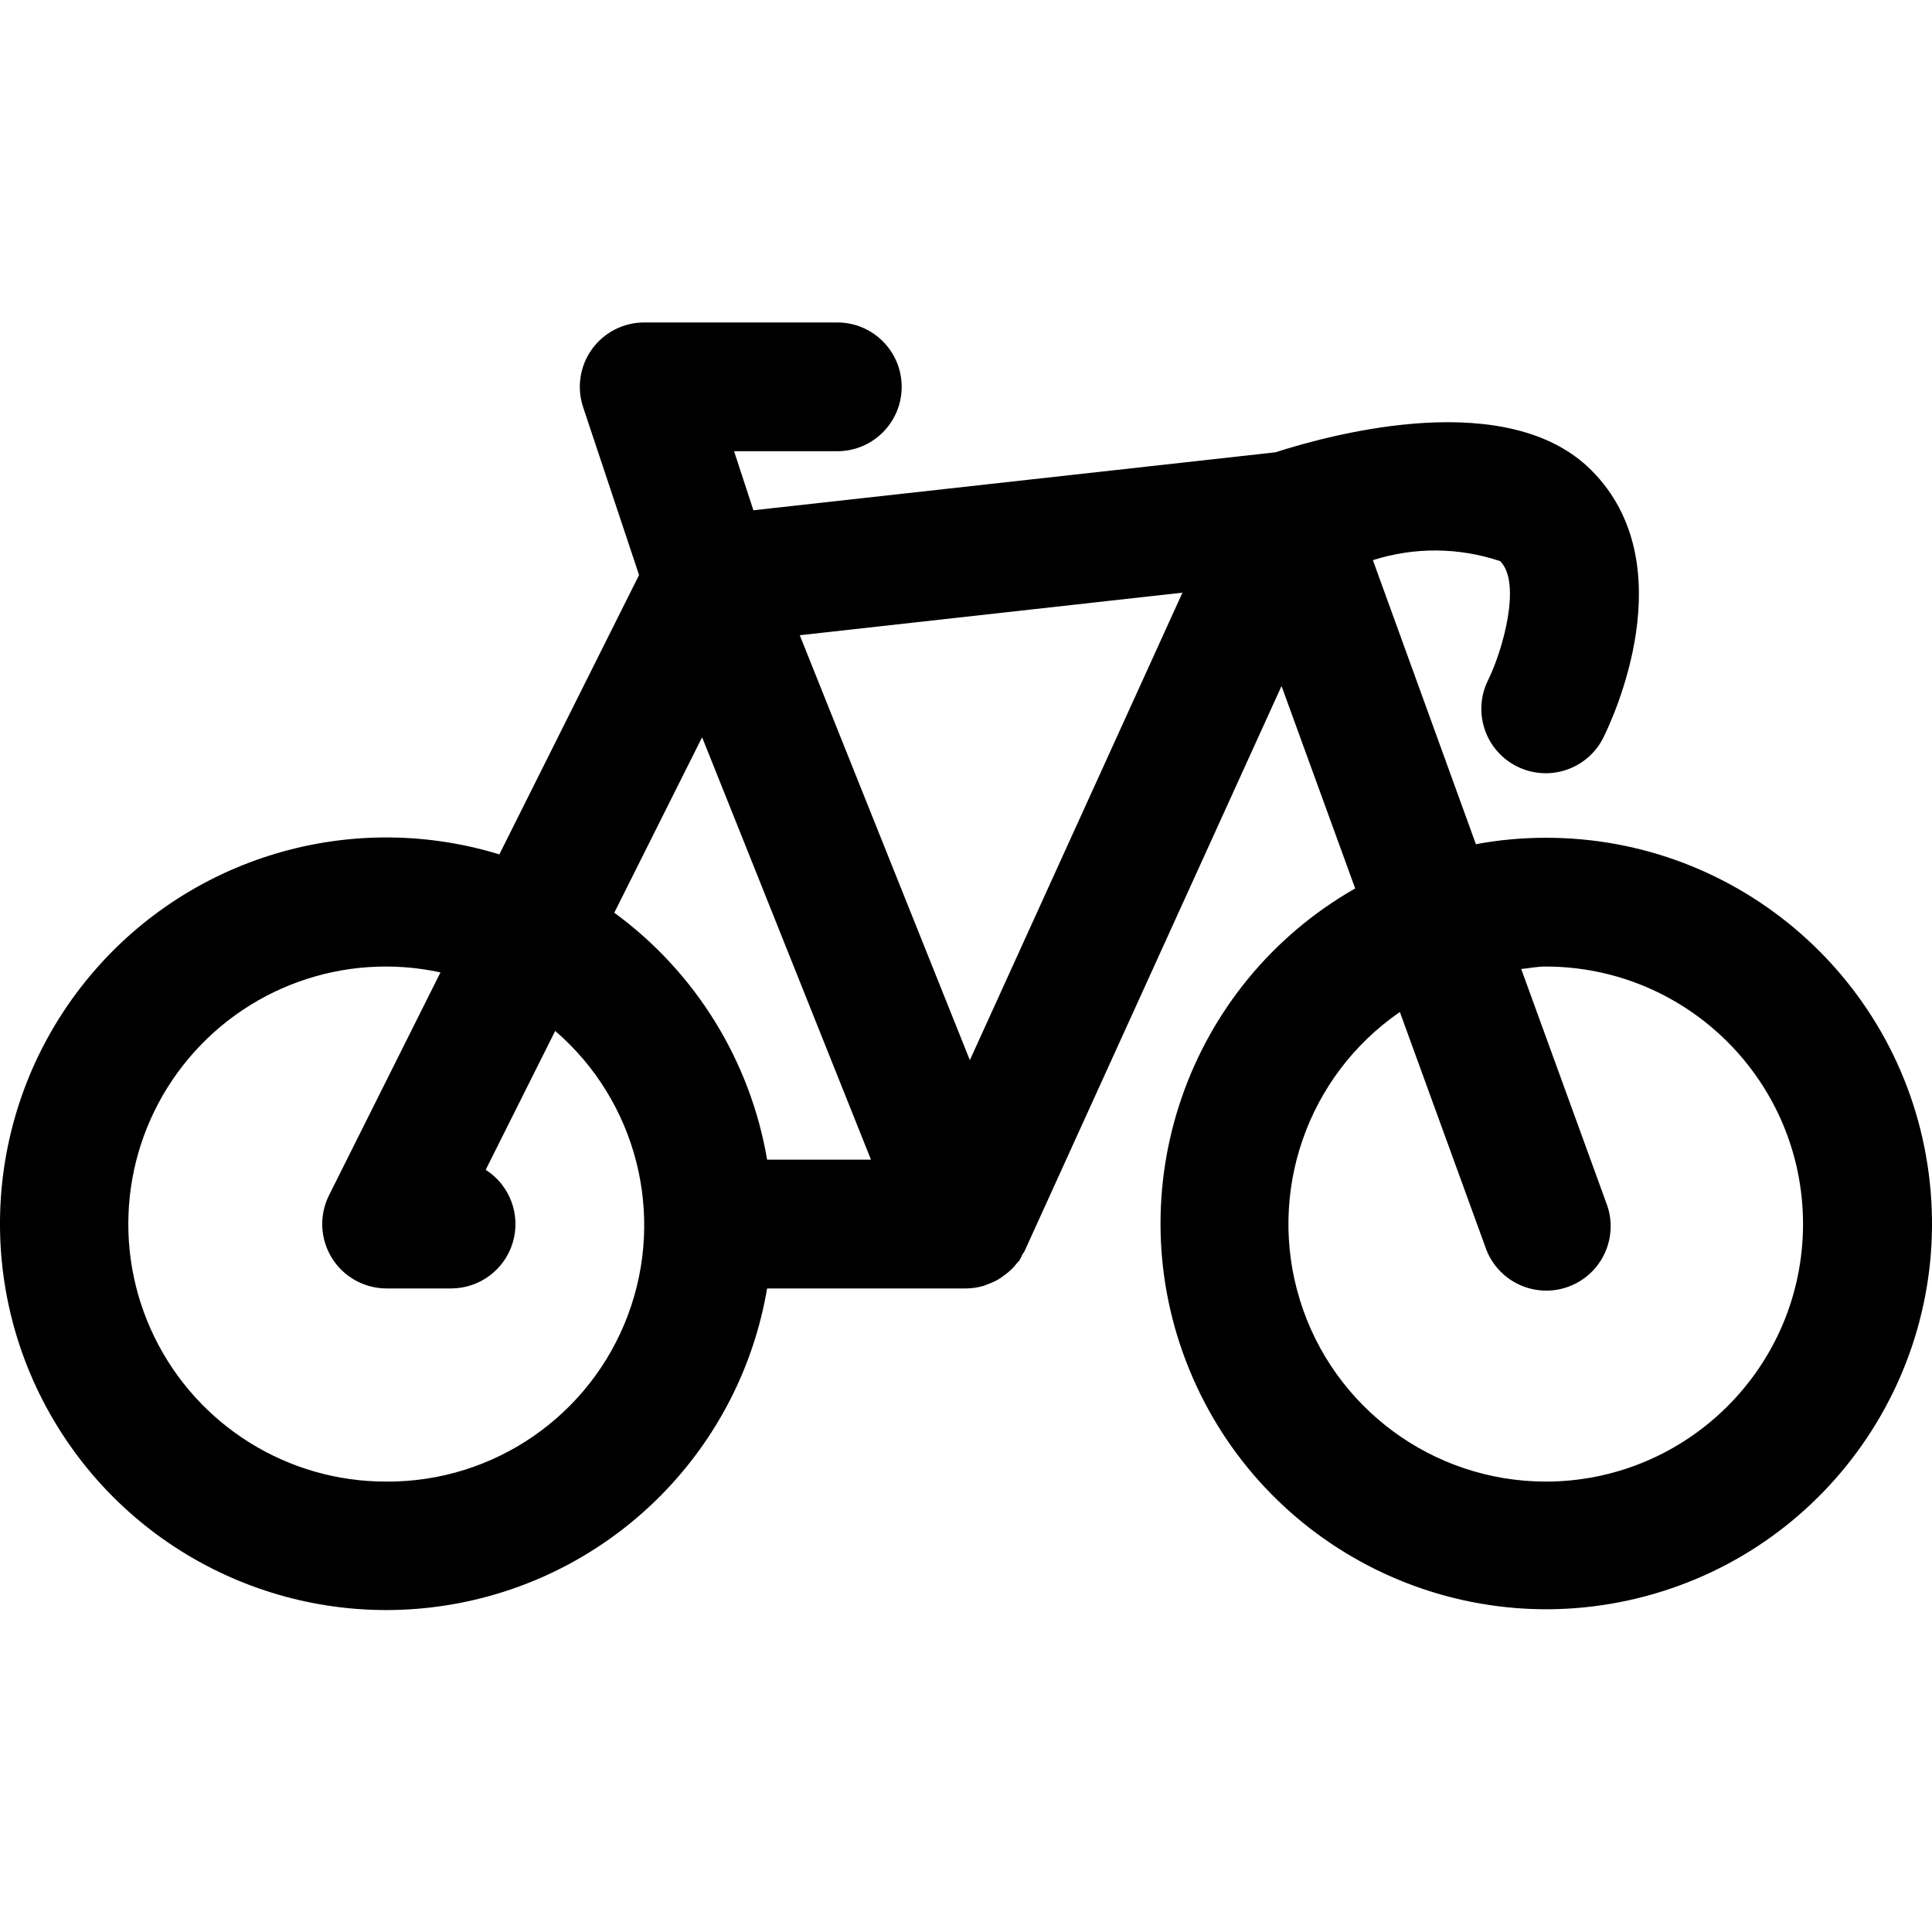 <svg height="480pt" viewBox="0 -80 480.137 480" width="480pt" xmlns="http://www.w3.org/2000/svg"><path d="m384.086 128.133c-5.805.004-11.594.539-17.297 1.598l-25.602-70.59c10.309-3.289 21.395-3.199 31.648.254 5.375 5.395.609 22.211-3.008 29.539-3.949 7.906-.742 17.52 7.168 21.469 7.91 3.953 17.523.742 21.473-7.168 2.145-4.316 20.48-42.988-3.008-66.461-20.578-20.578-63.395-9.281-78.512-4.434l-129.715 14.402-4.797-14.676h25.648c8.836 0 16-7.16 16-16 0-8.836-7.164-16-16-16h-48c-5.141.004-9.969 2.48-12.973 6.648-3.004 4.172-3.82 9.531-2.195 14.41l13.902 41.711-34.719 69.426c-38.207-11.695-79.664 1.496-104.086 33.121-24.418 31.625-26.699 75.066-5.719 109.074 20.977 34.008 60.824 51.465 100.043 43.828 39.223-7.633 69.613-38.762 76.305-78.152h49.441c1.434-.016 2.859-.223 4.238-.609.465-.129.879-.352 1.328-.512.875-.312 1.723-.703 2.527-1.168.48-.289.914-.625 1.375-.961.684-.48 1.324-1.016 1.922-1.598.402-.41.781-.844 1.137-1.297.223-.289.512-.512.719-.816.281-.473.535-.965.754-1.473.16-.305.414-.559.559-.879l63.84-140.398 18.305 50.301c-41.844 23.867-59.473 75.078-41.191 119.645 18.281 44.566 66.797 68.645 113.344 56.25 46.551-12.395 76.672-57.406 70.371-105.164-6.297-47.754-47.059-83.418-95.227-83.32zm-209.602-24.977 10.512 26.258 31.457 78.719h-25.809c-4.195-24.621-17.82-46.637-37.984-61.375zm-78.398 184.977c-24.527.074-46.938-13.871-57.703-35.91-10.766-22.035-7.992-48.285 7.145-67.582 15.133-19.301 39.965-28.254 63.934-23.051l-27.695 55.391c-2.48 4.961-2.215 10.852.703 15.566 2.918 4.719 8.07 7.59 13.617 7.586h16c7.113.008 13.375-4.684 15.371-11.508 2-6.828-.754-14.156-6.75-17.98l17.266-34.512c20.215 17.422 27.434 45.598 18.086 70.598-9.352 24.996-33.285 41.52-59.973 41.402zm144.941-104.738-14.094-35.199-28.176-70.398 95.102-10.578zm143.059 104.738c-28.004-.051-52.719-18.301-61.012-45.043-8.297-26.746 1.758-55.777 24.816-71.66l21.168 58.176c1.805 5.57 6.504 9.711 12.258 10.793 5.754 1.086 11.641-1.059 15.348-5.59 3.707-4.527 4.645-10.723 2.445-16.148l-21.059-57.918c2.016-.195 3.969-.609 6.035-.609 35.344 0 64 28.652 64 64 0 35.344-28.656 64-64 64zm0 0"/></svg>